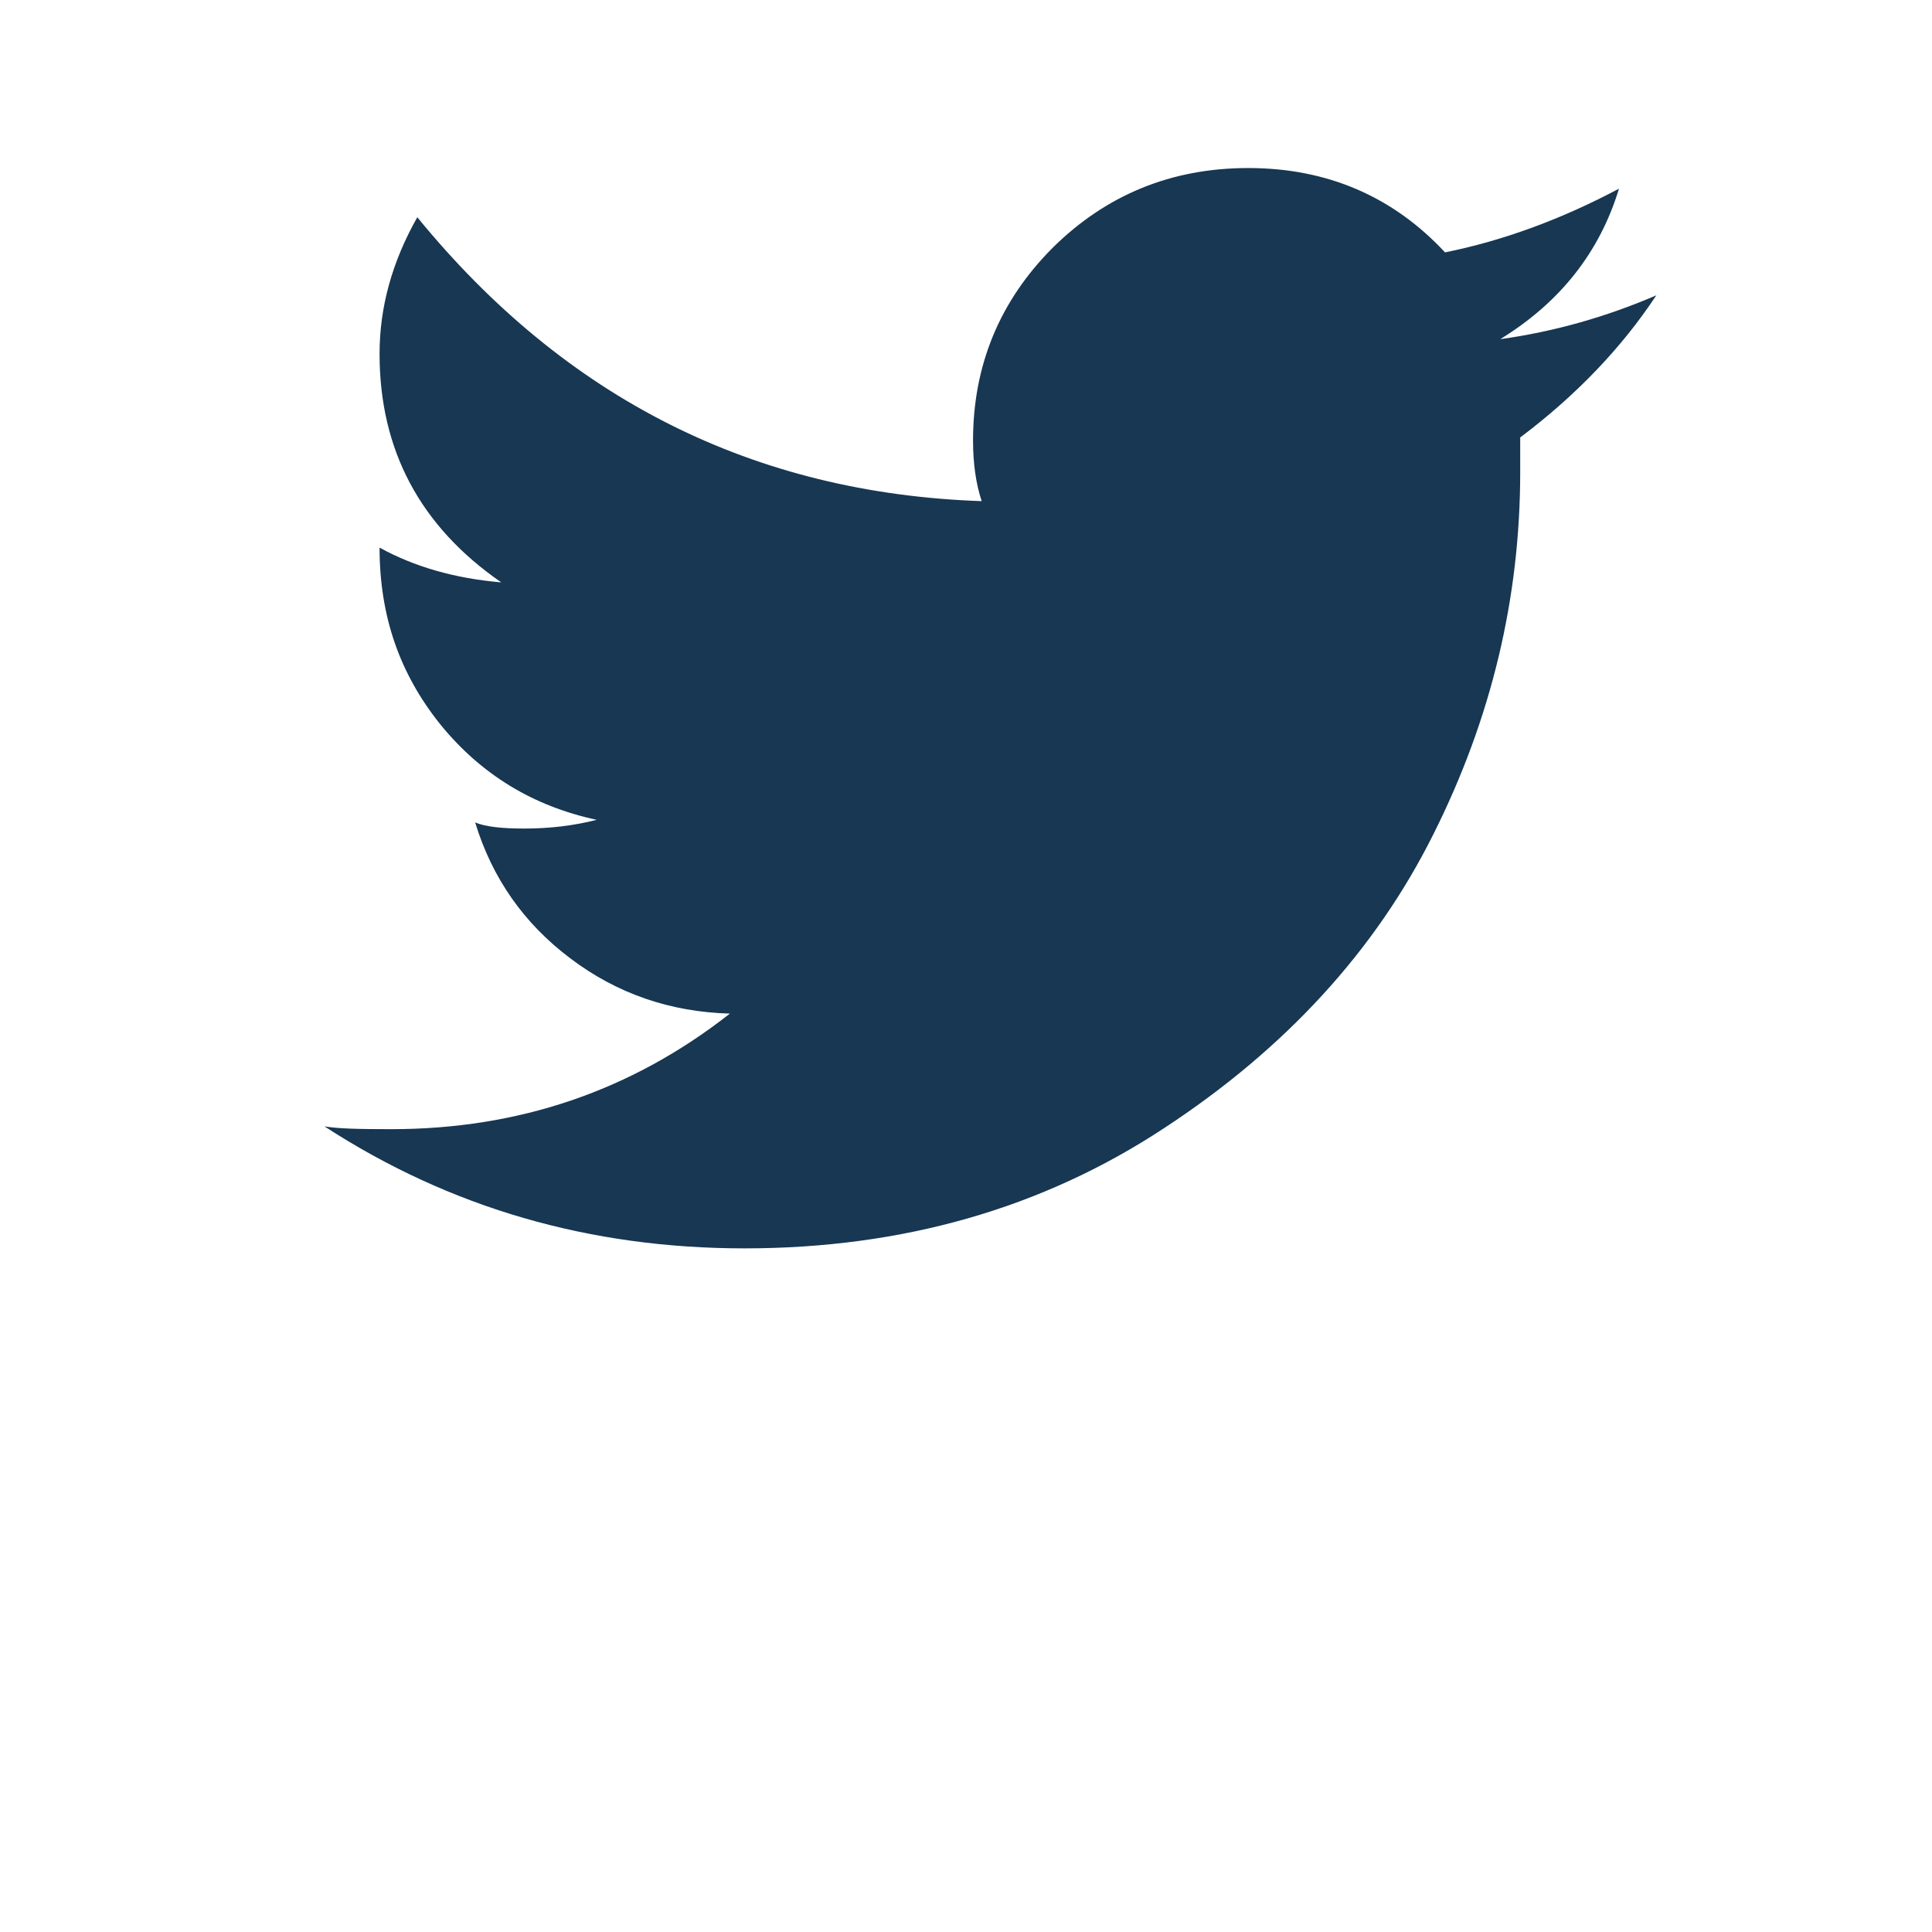 <?xml version="1.0" encoding="utf-8"?>
<!-- Generator: Adobe Illustrator 16.0.0, SVG Export Plug-In . SVG Version: 6.00 Build 0)  -->
<!DOCTYPE svg PUBLIC "-//W3C//DTD SVG 1.1//EN" "http://www.w3.org/Graphics/SVG/1.1/DTD/svg11.dtd">
<svg version="1.1" id="Capa_1" xmlns="http://www.w3.org/2000/svg" xmlns:xlink="http://www.w3.org/1999/xlink" x="0px" y="0px"
	 width="792px" height="792.079px" viewBox="0 0 792 792.079" enable-background="new 0 0 792 792.079" xml:space="preserve">
<g>
	<g>
		<path fill="#173753" d="M614.998,139.04c24.509-15.044,40.735-35.579,48.682-61.693c-23.841,12.647-47.59,21.323-71.309,26.115
			c-21.323-22.931-48.318-34.578-80.684-34.578c-31.636,0-58.356,11.101-80.164,32.697c-21.688,21.747-32.639,48.166-32.639,79.013
			c0,9.372,1.186,17.744,3.549,24.842c-93.299-3.185-170.521-41.889-231.368-116.381c-10.312,18.229-15.469,36.792-15.469,55.992
			c0,39.46,16.652,70.733,49.895,93.693c-18.957-1.608-35.669-6.399-49.895-14.256c0,28.178,8.28,51.715,24.872,72.432
			c16.652,20.503,38.035,33.578,64.15,39.159c-9.463,2.425-19.443,3.579-29.694,3.579c-9.463,0-16.167-0.79-20.141-2.519
			c6.977,22.961,20.141,41.585,39.158,55.842c18.958,14.314,40.766,21.867,65.273,22.535
			c-40.402,31.697-86.595,47.377-138.856,47.377c-12.8,0-21.869-0.182-27.359-1.152c51.472,33.426,108.768,50.016,172.161,50.016
			c64.878,0,122.205-16.438,172.1-49.318c49.896-32.693,86.718-73.036,110.376-120.534c23.779-47.438,35.551-96.817,35.551-148.38
			v-14.195c22.989-17.289,41.582-36.762,55.81-58.267C658.371,129.94,637.049,135.976,614.998,139.04z"/>
	</g>
</g>
</svg>
